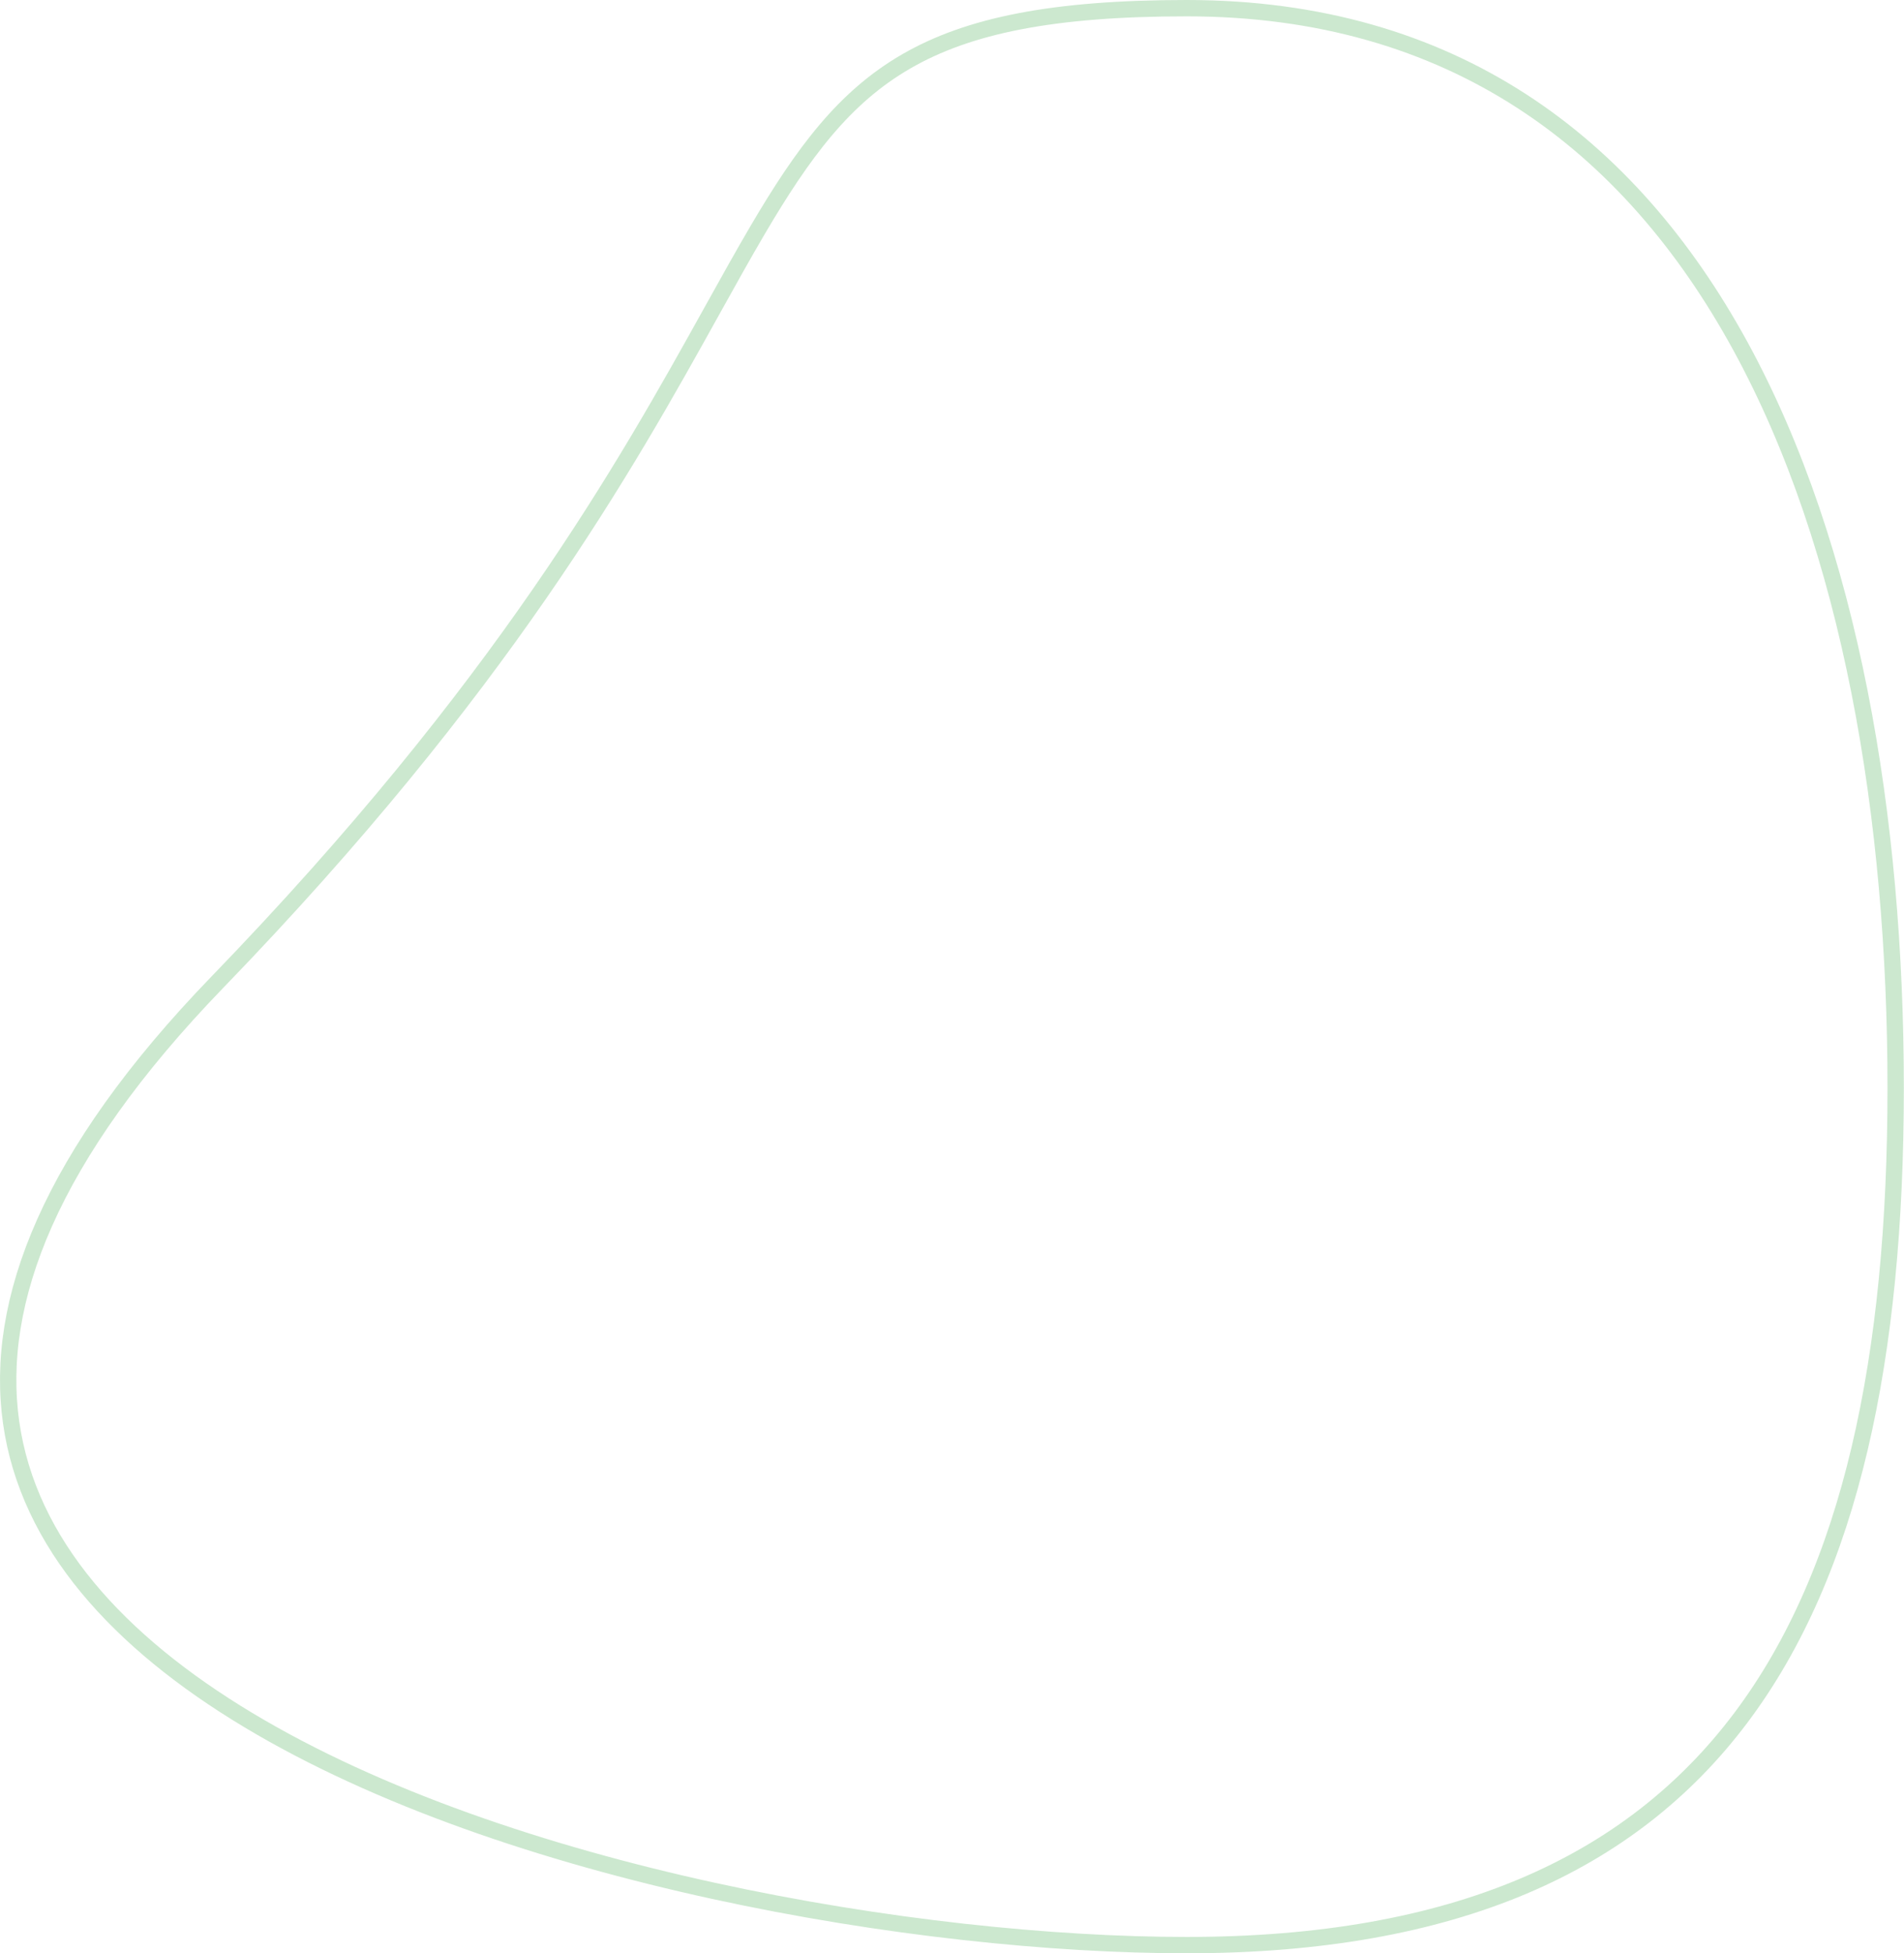 <svg width="233" height="239" viewBox="0 0 233 239" fill="none" xmlns="http://www.w3.org/2000/svg">
<path opacity="0.2" d="M26.583 120.195C6.015 141.463 -0.735 159.319 1.367 174.084C3.471 188.859 14.491 200.91 30.346 210.44C62.061 229.503 112.359 238 145.222 238C177.969 238 199.565 228.104 213.022 210.204C226.525 192.243 231.98 166.038 231.98 133.112C231.98 100.196 226.53 67.108 212.944 42.287C199.389 17.524 177.757 1 145.222 1C128.807 1 118.483 3.124 110.886 7.52C103.298 11.91 98.295 18.643 92.678 28.209C90.927 31.192 89.123 34.438 87.168 37.954C76.573 57.017 61.557 84.031 26.583 120.195Z" stroke="#008E10" stroke-width="2"/>
</svg>
